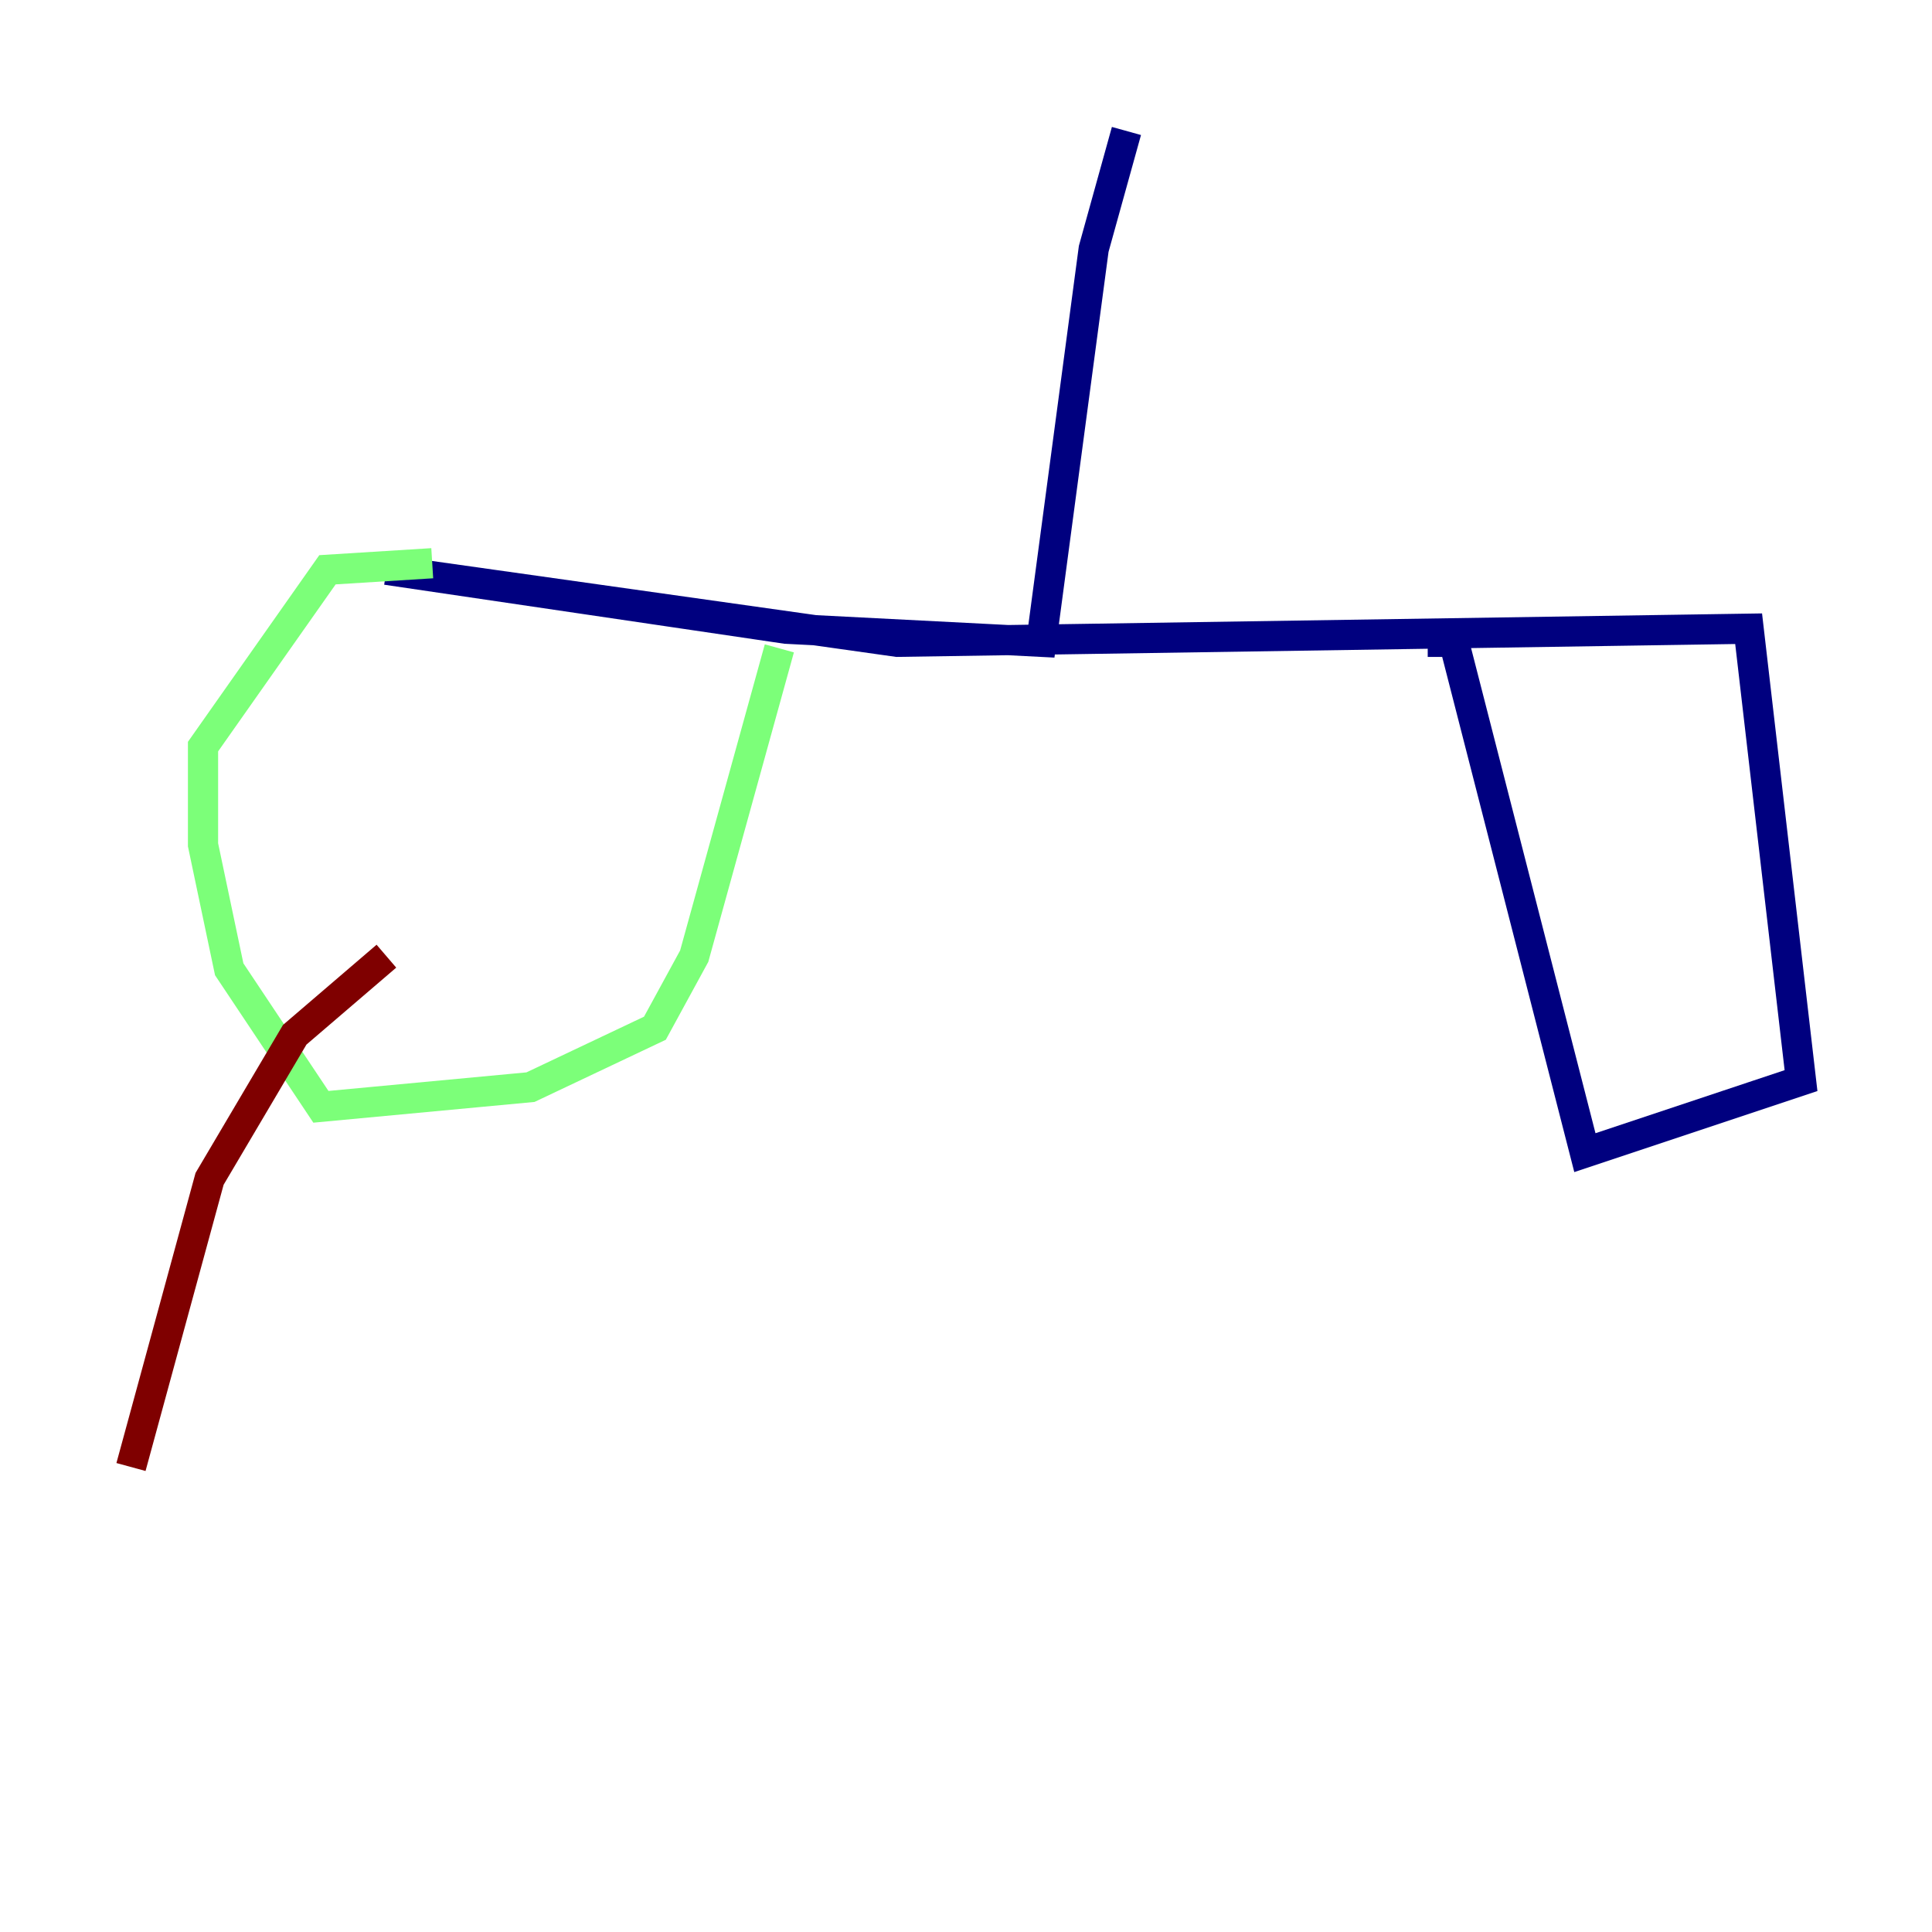 <?xml version="1.0" encoding="utf-8" ?>
<svg baseProfile="tiny" height="128" version="1.2" viewBox="0,0,128,128" width="128" xmlns="http://www.w3.org/2000/svg" xmlns:ev="http://www.w3.org/2001/xml-events" xmlns:xlink="http://www.w3.org/1999/xlink"><defs /><polyline fill="none" points="74.63,8.678 72.461,16.488 68.99,42.522 52.068,41.654 25.6,37.749 59.444,42.522 115.851,41.654 119.322,71.593 105.003,76.366 96.325,42.522 94.59,42.522" stroke="#00007f" stroke-width="2" /><polyline fill="none" points="51.634,42.956 45.993,63.349 43.39,68.122 35.146,72.027 21.261,73.329 15.186,64.217 13.451,55.973 13.451,49.464 21.695,37.749 28.637,37.315" stroke="#7cff79" stroke-width="2" /><polyline fill="none" points="25.6,63.349 19.525,68.556 13.885,78.102 8.678,97.193" stroke="#7f0000" stroke-width="2" /></svg>